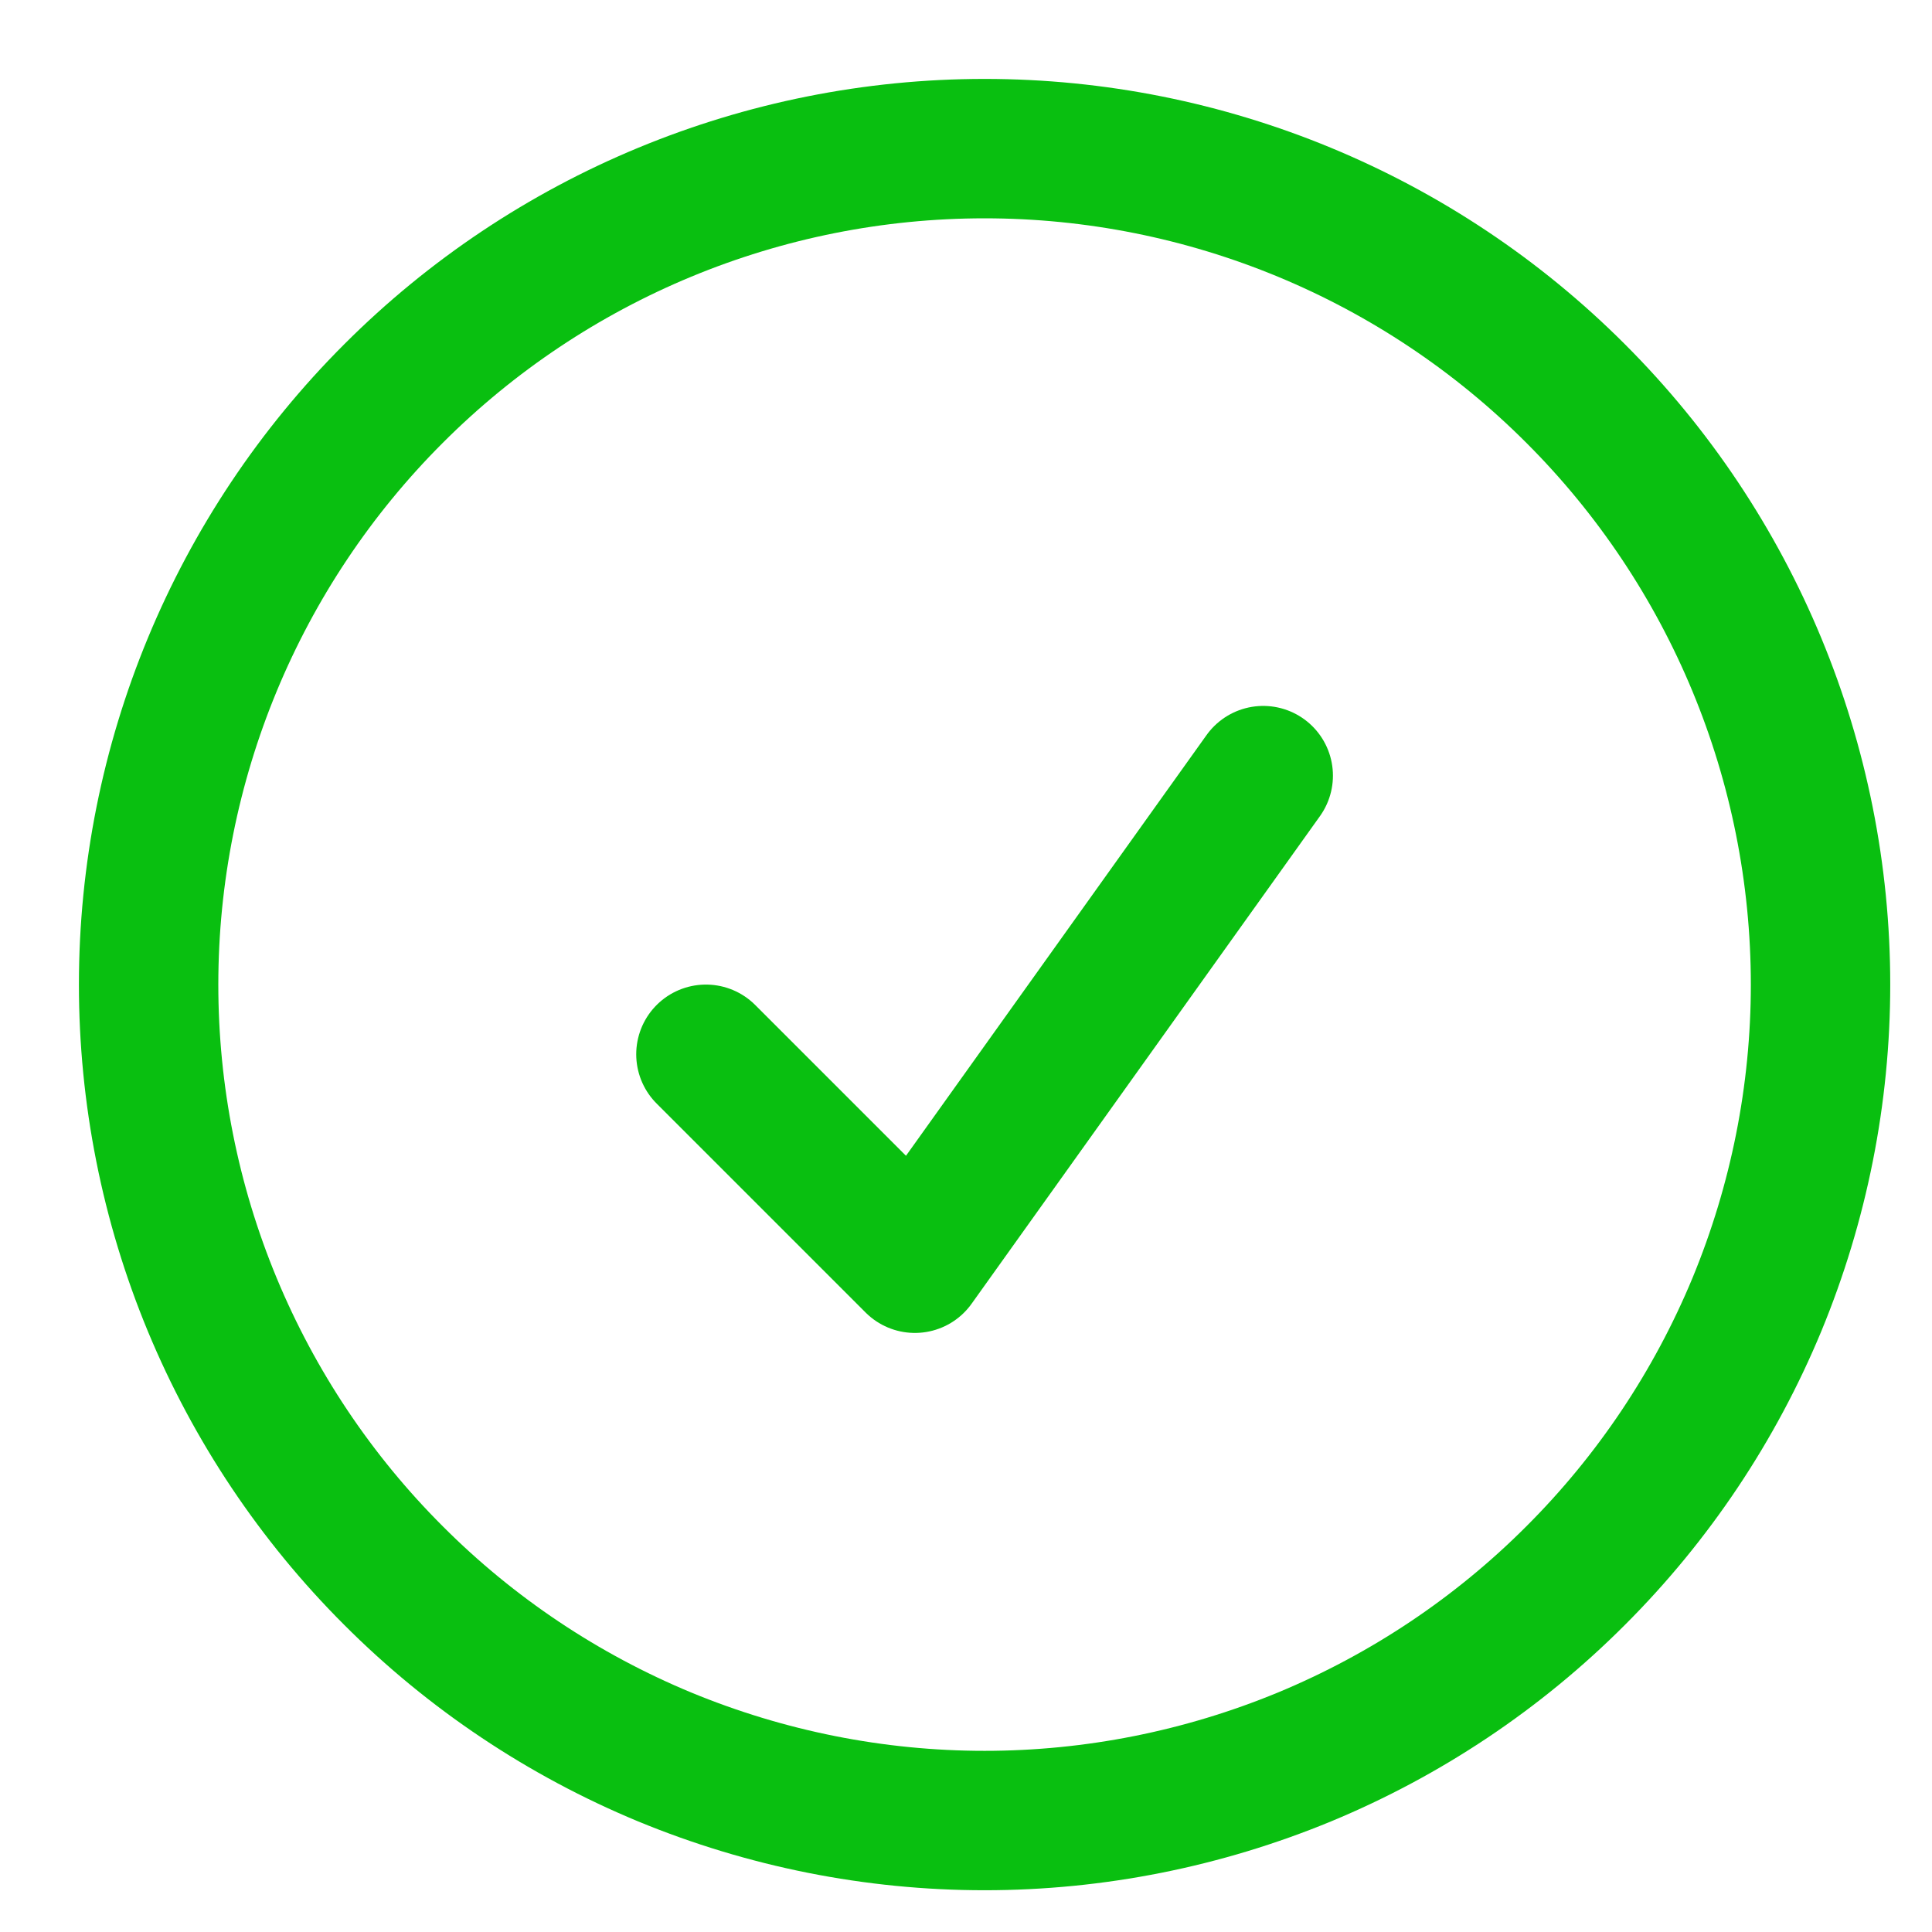 <svg width="13" height="13" viewBox="0 0 13 13" fill="none" xmlns="http://www.w3.org/2000/svg">
<path d="M4.75 7.094L6.156 8.5L8.5 5.219M12.25 6.625C12.25 7.364 12.104 8.095 11.822 8.778C11.539 9.46 11.125 10.08 10.602 10.602C10.08 11.125 9.46 11.539 8.778 11.822C8.095 12.104 7.364 12.25 6.625 12.25C5.886 12.25 5.155 12.104 4.472 11.822C3.79 11.539 3.17 11.125 2.648 10.602C2.125 10.08 1.711 9.46 1.428 8.778C1.145 8.095 1 7.364 1 6.625C1 5.133 1.593 3.702 2.648 2.648C3.702 1.593 5.133 1 6.625 1C8.117 1 9.548 1.593 10.602 2.648C11.657 3.702 12.25 5.133 12.25 6.625Z" stroke="#09BF10" stroke-width="0.938" stroke-linecap="round" stroke-linejoin="round"/>
</svg>
